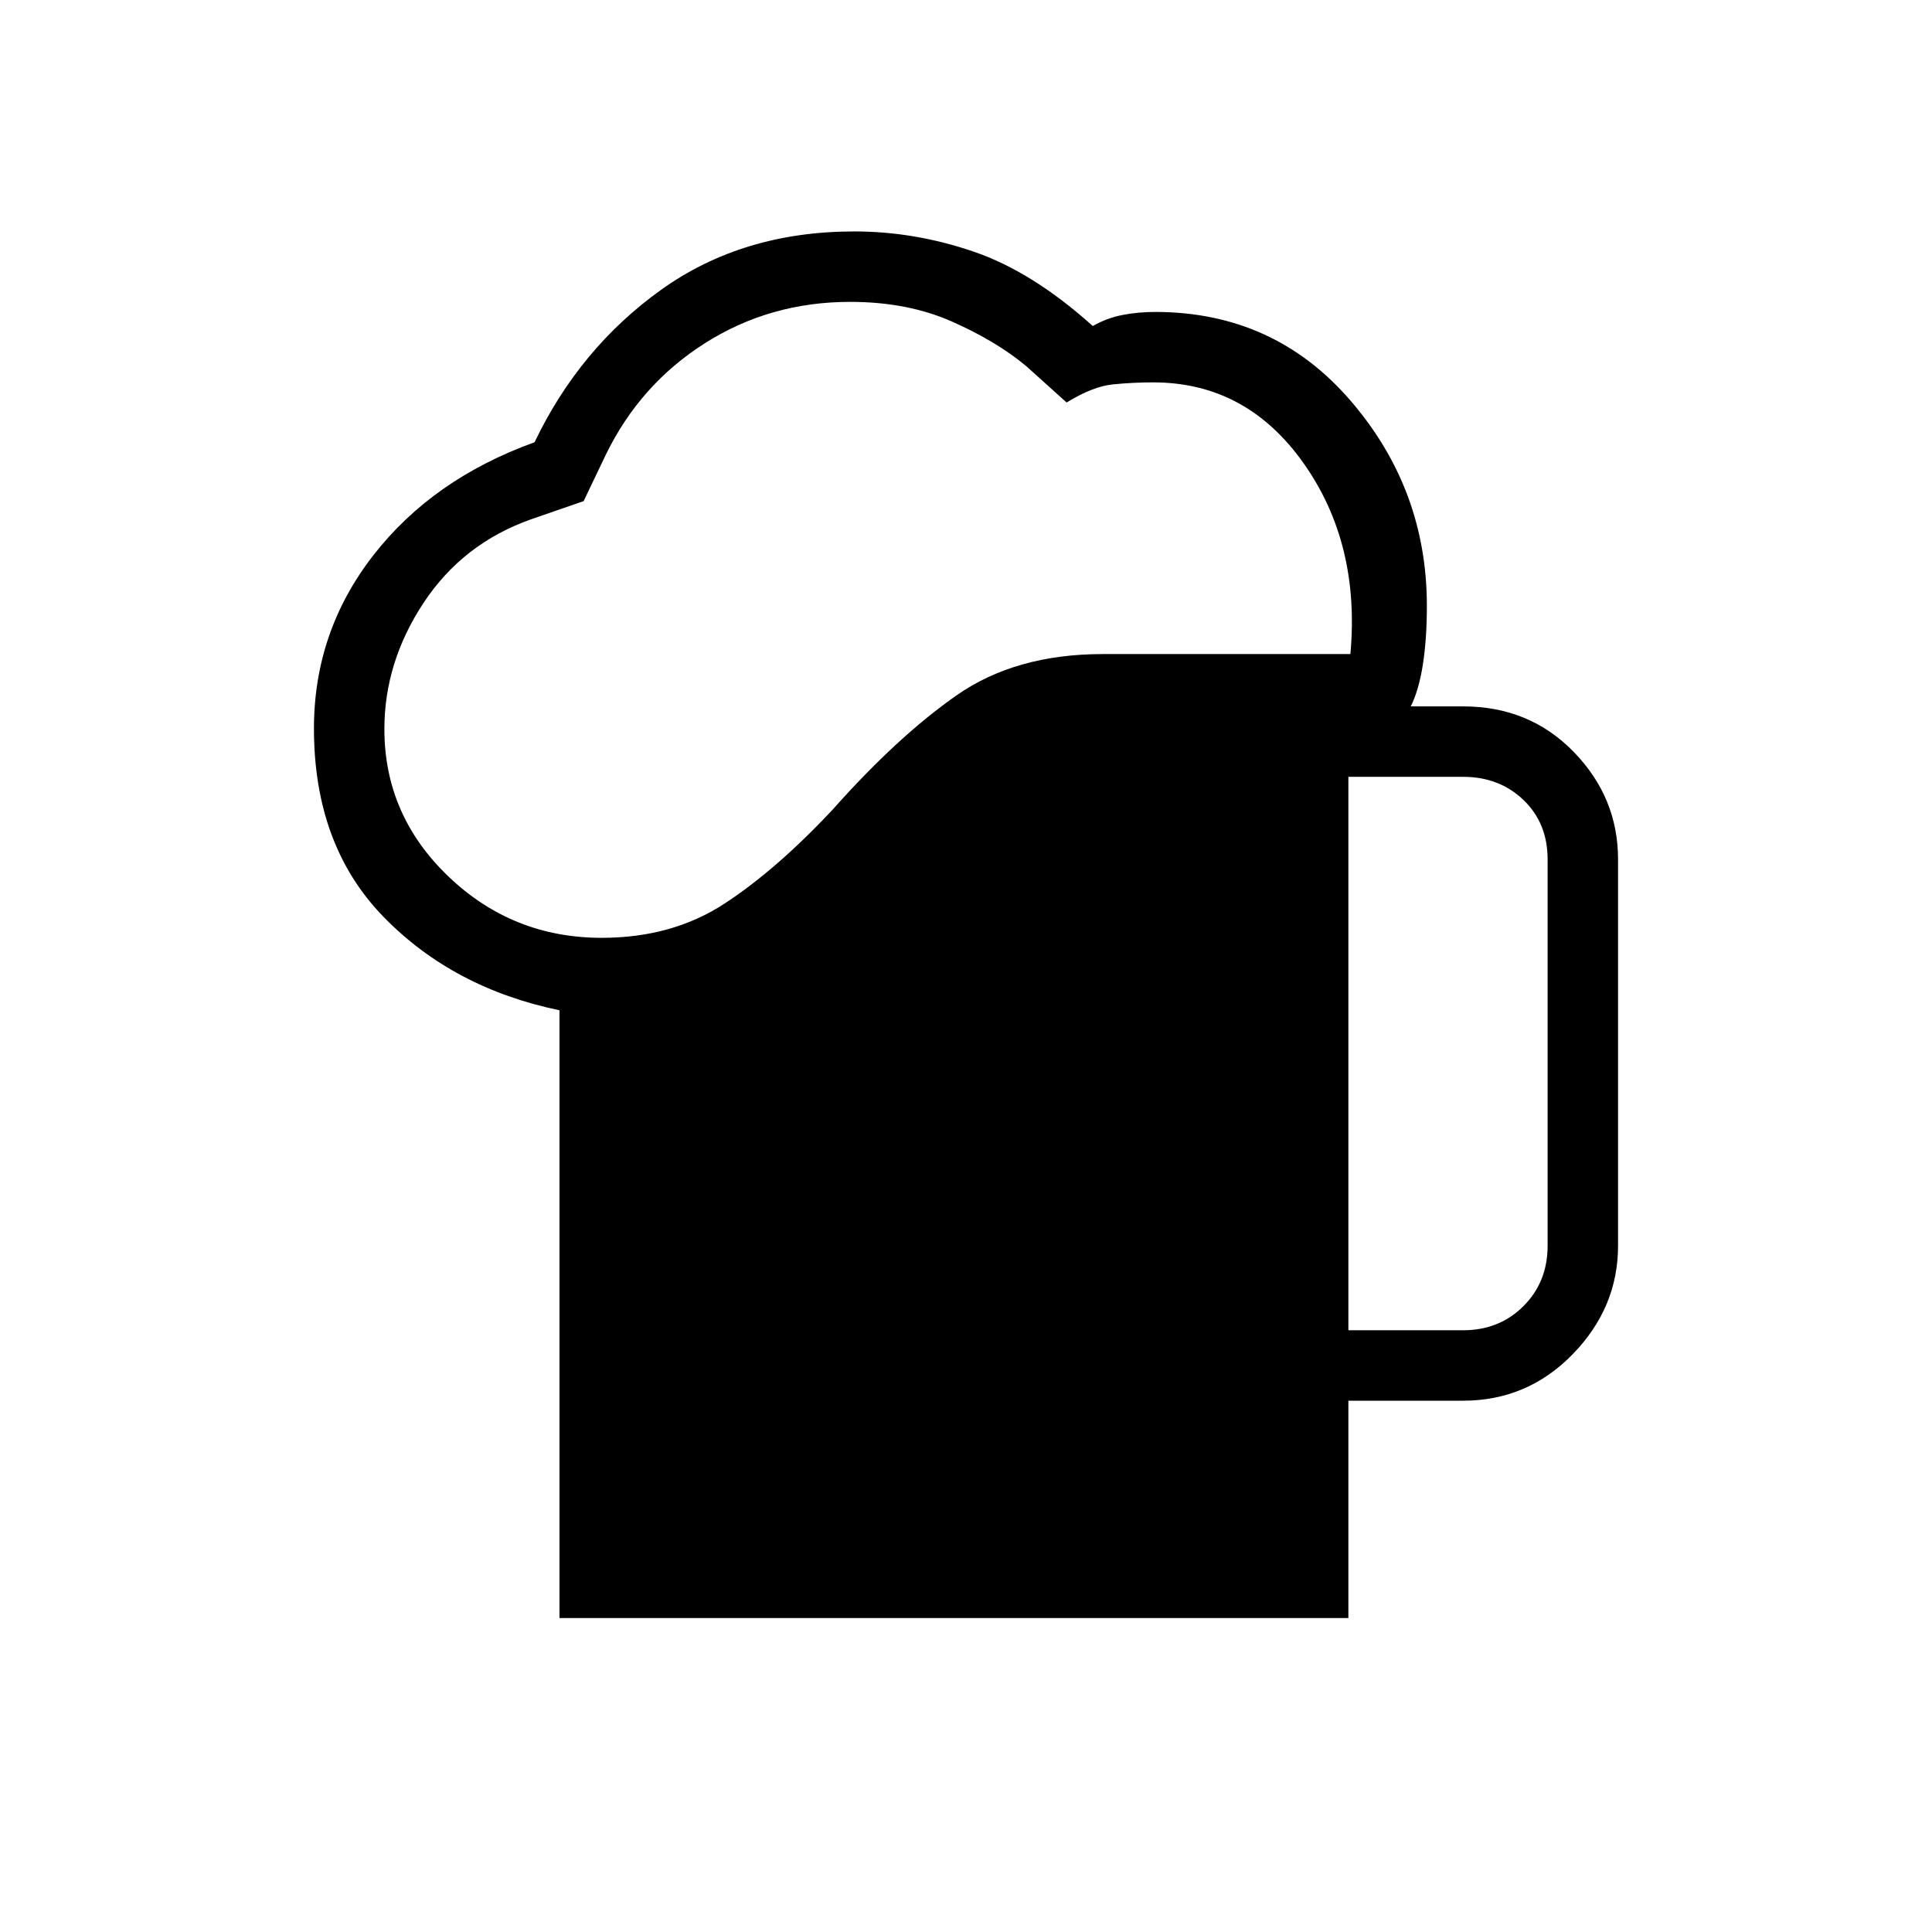 <svg xmlns="http://www.w3.org/2000/svg" height="48" viewBox="0 -960 960 960" width="48"><path d="M278-156v-302q-53-11-87.5-46.5T156-598q0-48.14 29.5-86.07Q215-722 265.62-740.25 288-787 328.5-816t95.99-29q29.92 0 59.21 10 29.3 10 59.3 37 7-4 14.81-5.5 7.81-1.5 16.19-1.5 59.05 0 97.03 44.03Q709-716.95 709-659q0 16.58-2 29.29T701-609h26q33 0 55 22.64T804-533v192q0 30.73-22.5 53.86Q759-264 727-264h-57v108H278Zm-87-441.72q0 42.82 31.86 73.27Q254.71-494 299-494q35 0 61-17t54-47q32-36 61.33-56.5T548-635h123q5-55-23.38-95T573-770q-10 0-20 1t-23 9l-20-18q-14.72-12.35-36.86-22.17Q451-810 422.42-810q-39.77 0-72.09 20.5Q318-769 301-734l-11 23-26 9q-34 12-53.5 41.5T191-597.72ZM670-299h57q18 0 30-12t12-30v-192q0-18-12-29.5T727-574h-57v275Z"/></svg>